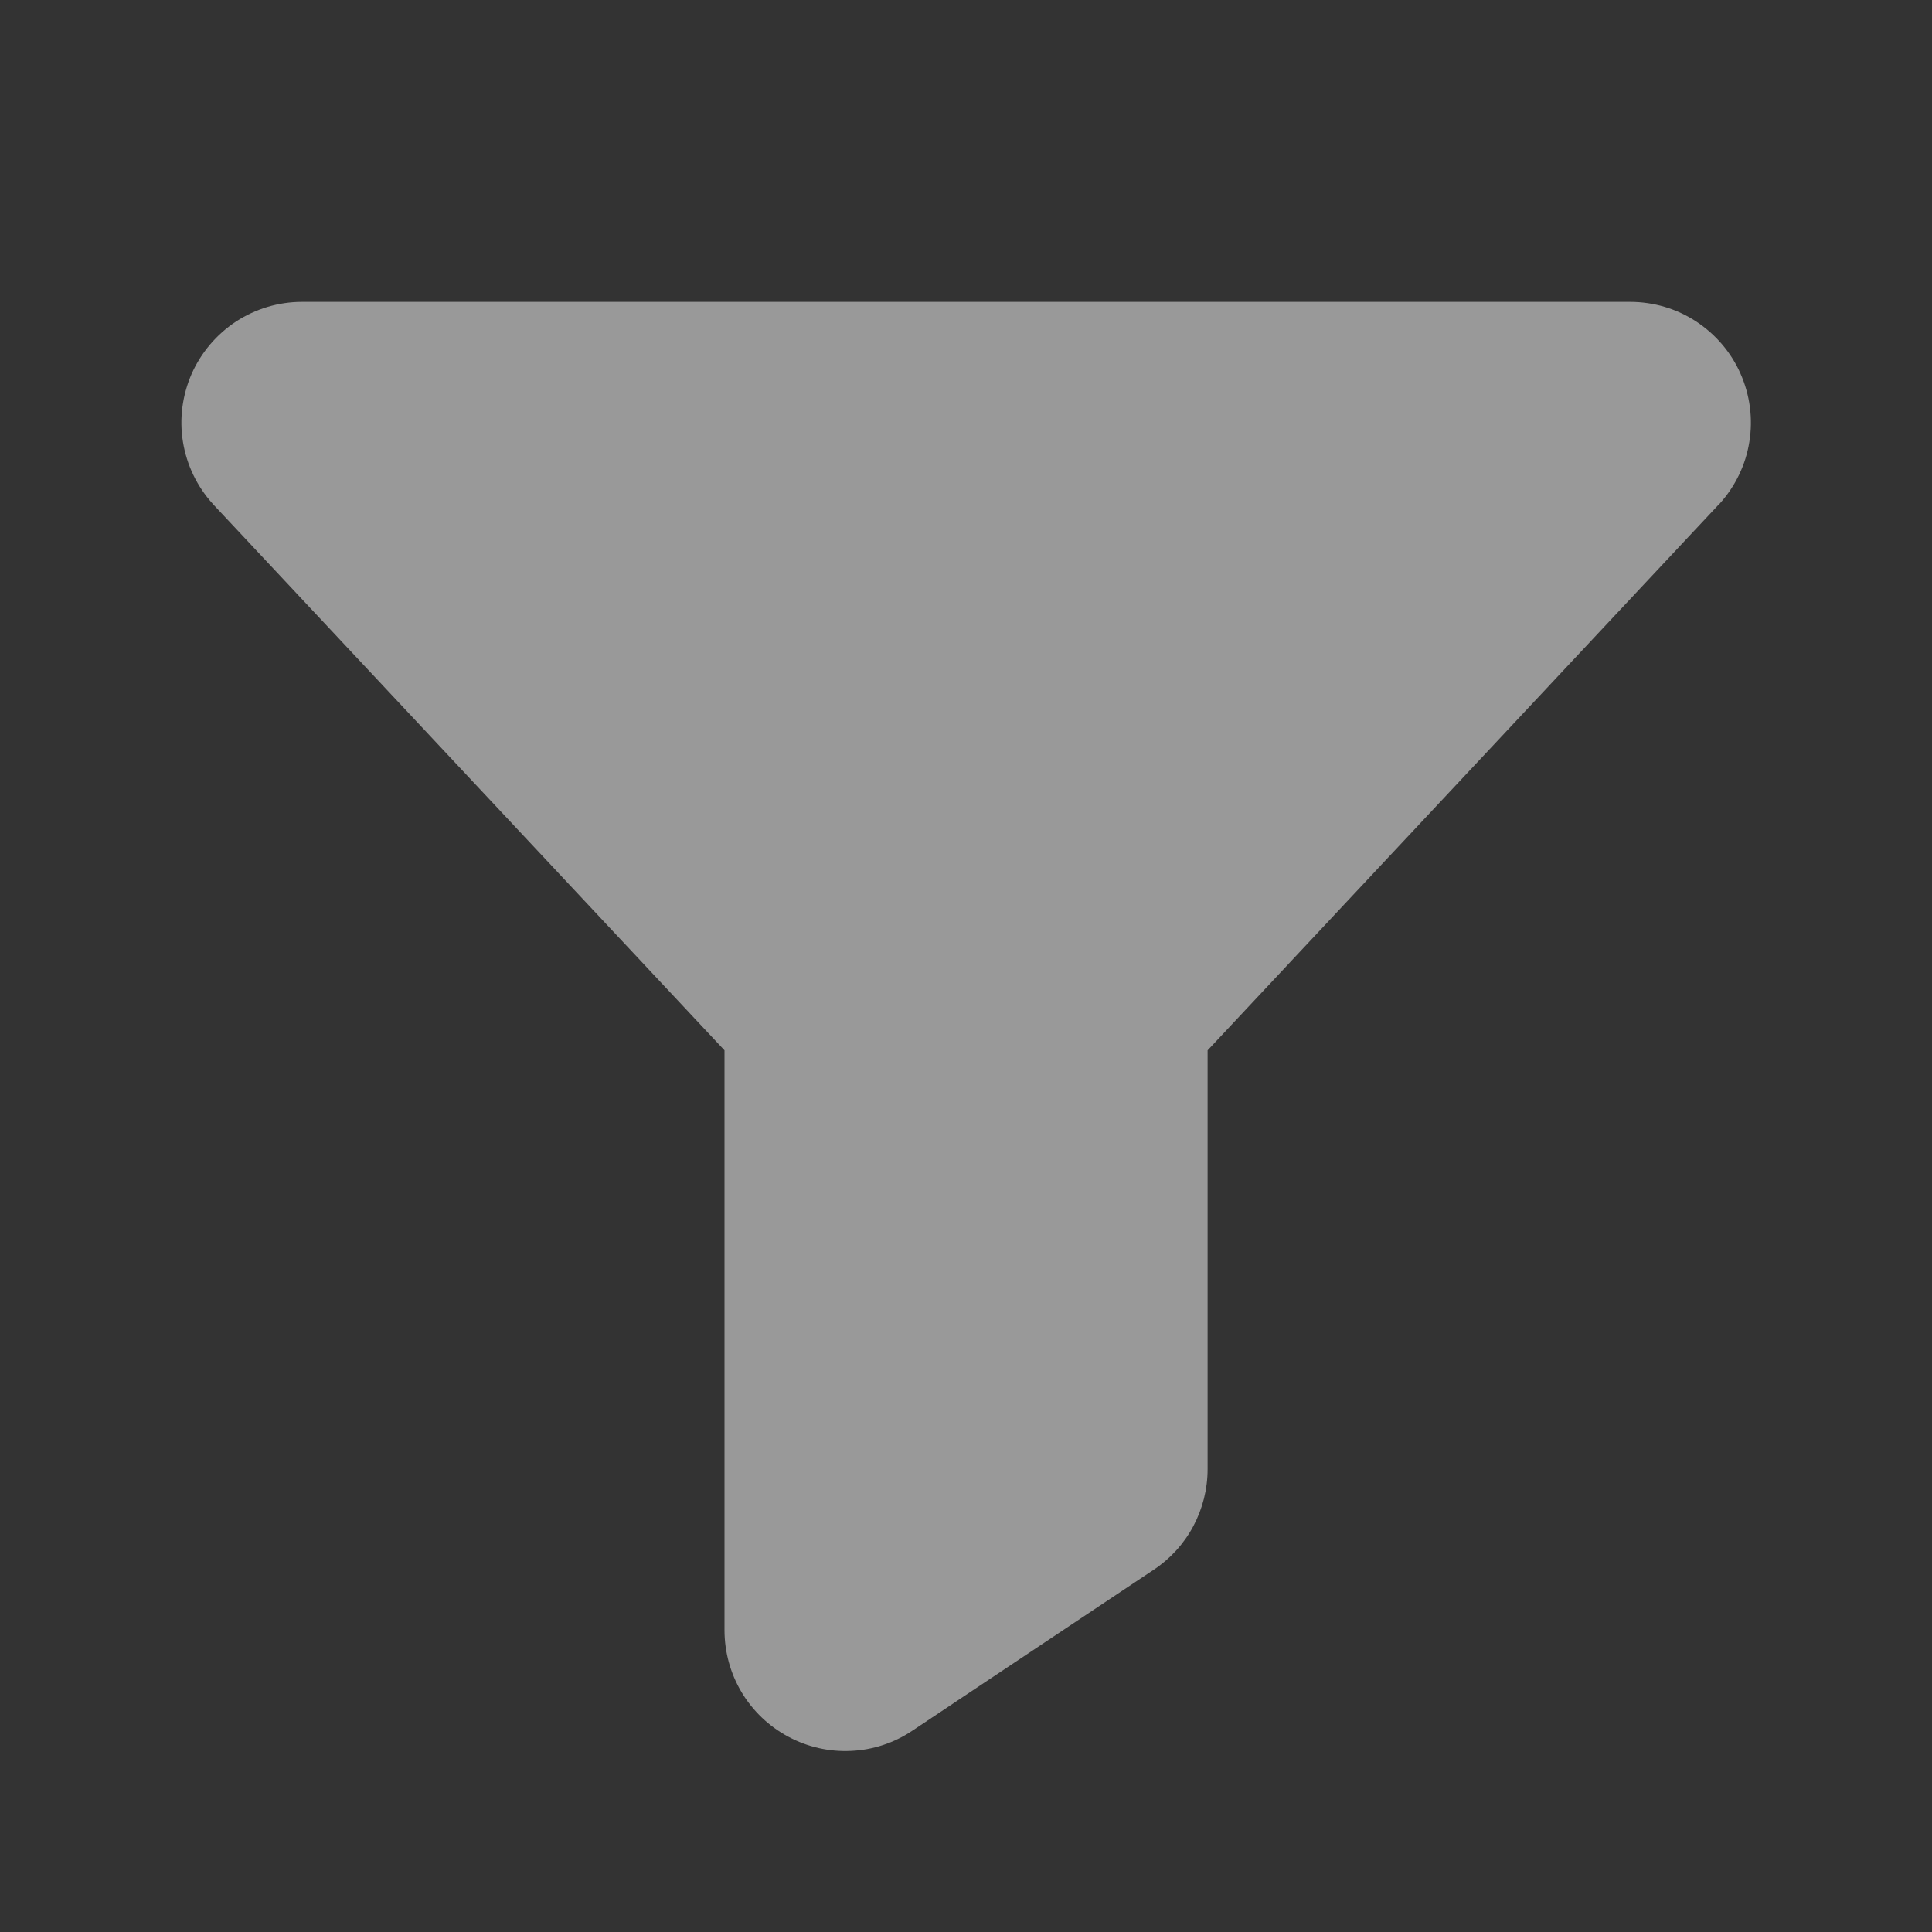 <svg width="20" height="20" viewBox="0 0 20 20" fill="none" xmlns="http://www.w3.org/2000/svg">
<rect x="0" y="0" width="20" height="20" fill="#333333" stroke="none"/>
<g opacity="0.5">
<path d="M17.798 5.216L17.792 5.223L12.501 10.873V15.208C12.501 15.414 12.45 15.617 12.353 15.799C12.256 15.981 12.115 16.136 11.943 16.25L9.443 17.917C9.255 18.043 9.036 18.115 8.81 18.125C8.584 18.136 8.359 18.085 8.16 17.978C7.96 17.871 7.793 17.712 7.677 17.518C7.561 17.324 7.5 17.101 7.5 16.875V10.873L2.209 5.223L2.203 5.216C2.04 5.037 1.933 4.814 1.894 4.575C1.855 4.337 1.887 4.092 1.984 3.87C2.082 3.649 2.242 3.461 2.444 3.328C2.647 3.196 2.884 3.125 3.125 3.125H16.875C17.118 3.125 17.355 3.195 17.557 3.327C17.76 3.46 17.921 3.648 18.018 3.869C18.116 4.091 18.148 4.336 18.109 4.575C18.071 4.814 17.963 5.036 17.8 5.216H17.798Z" fill="white"/>
</g>
</svg>

